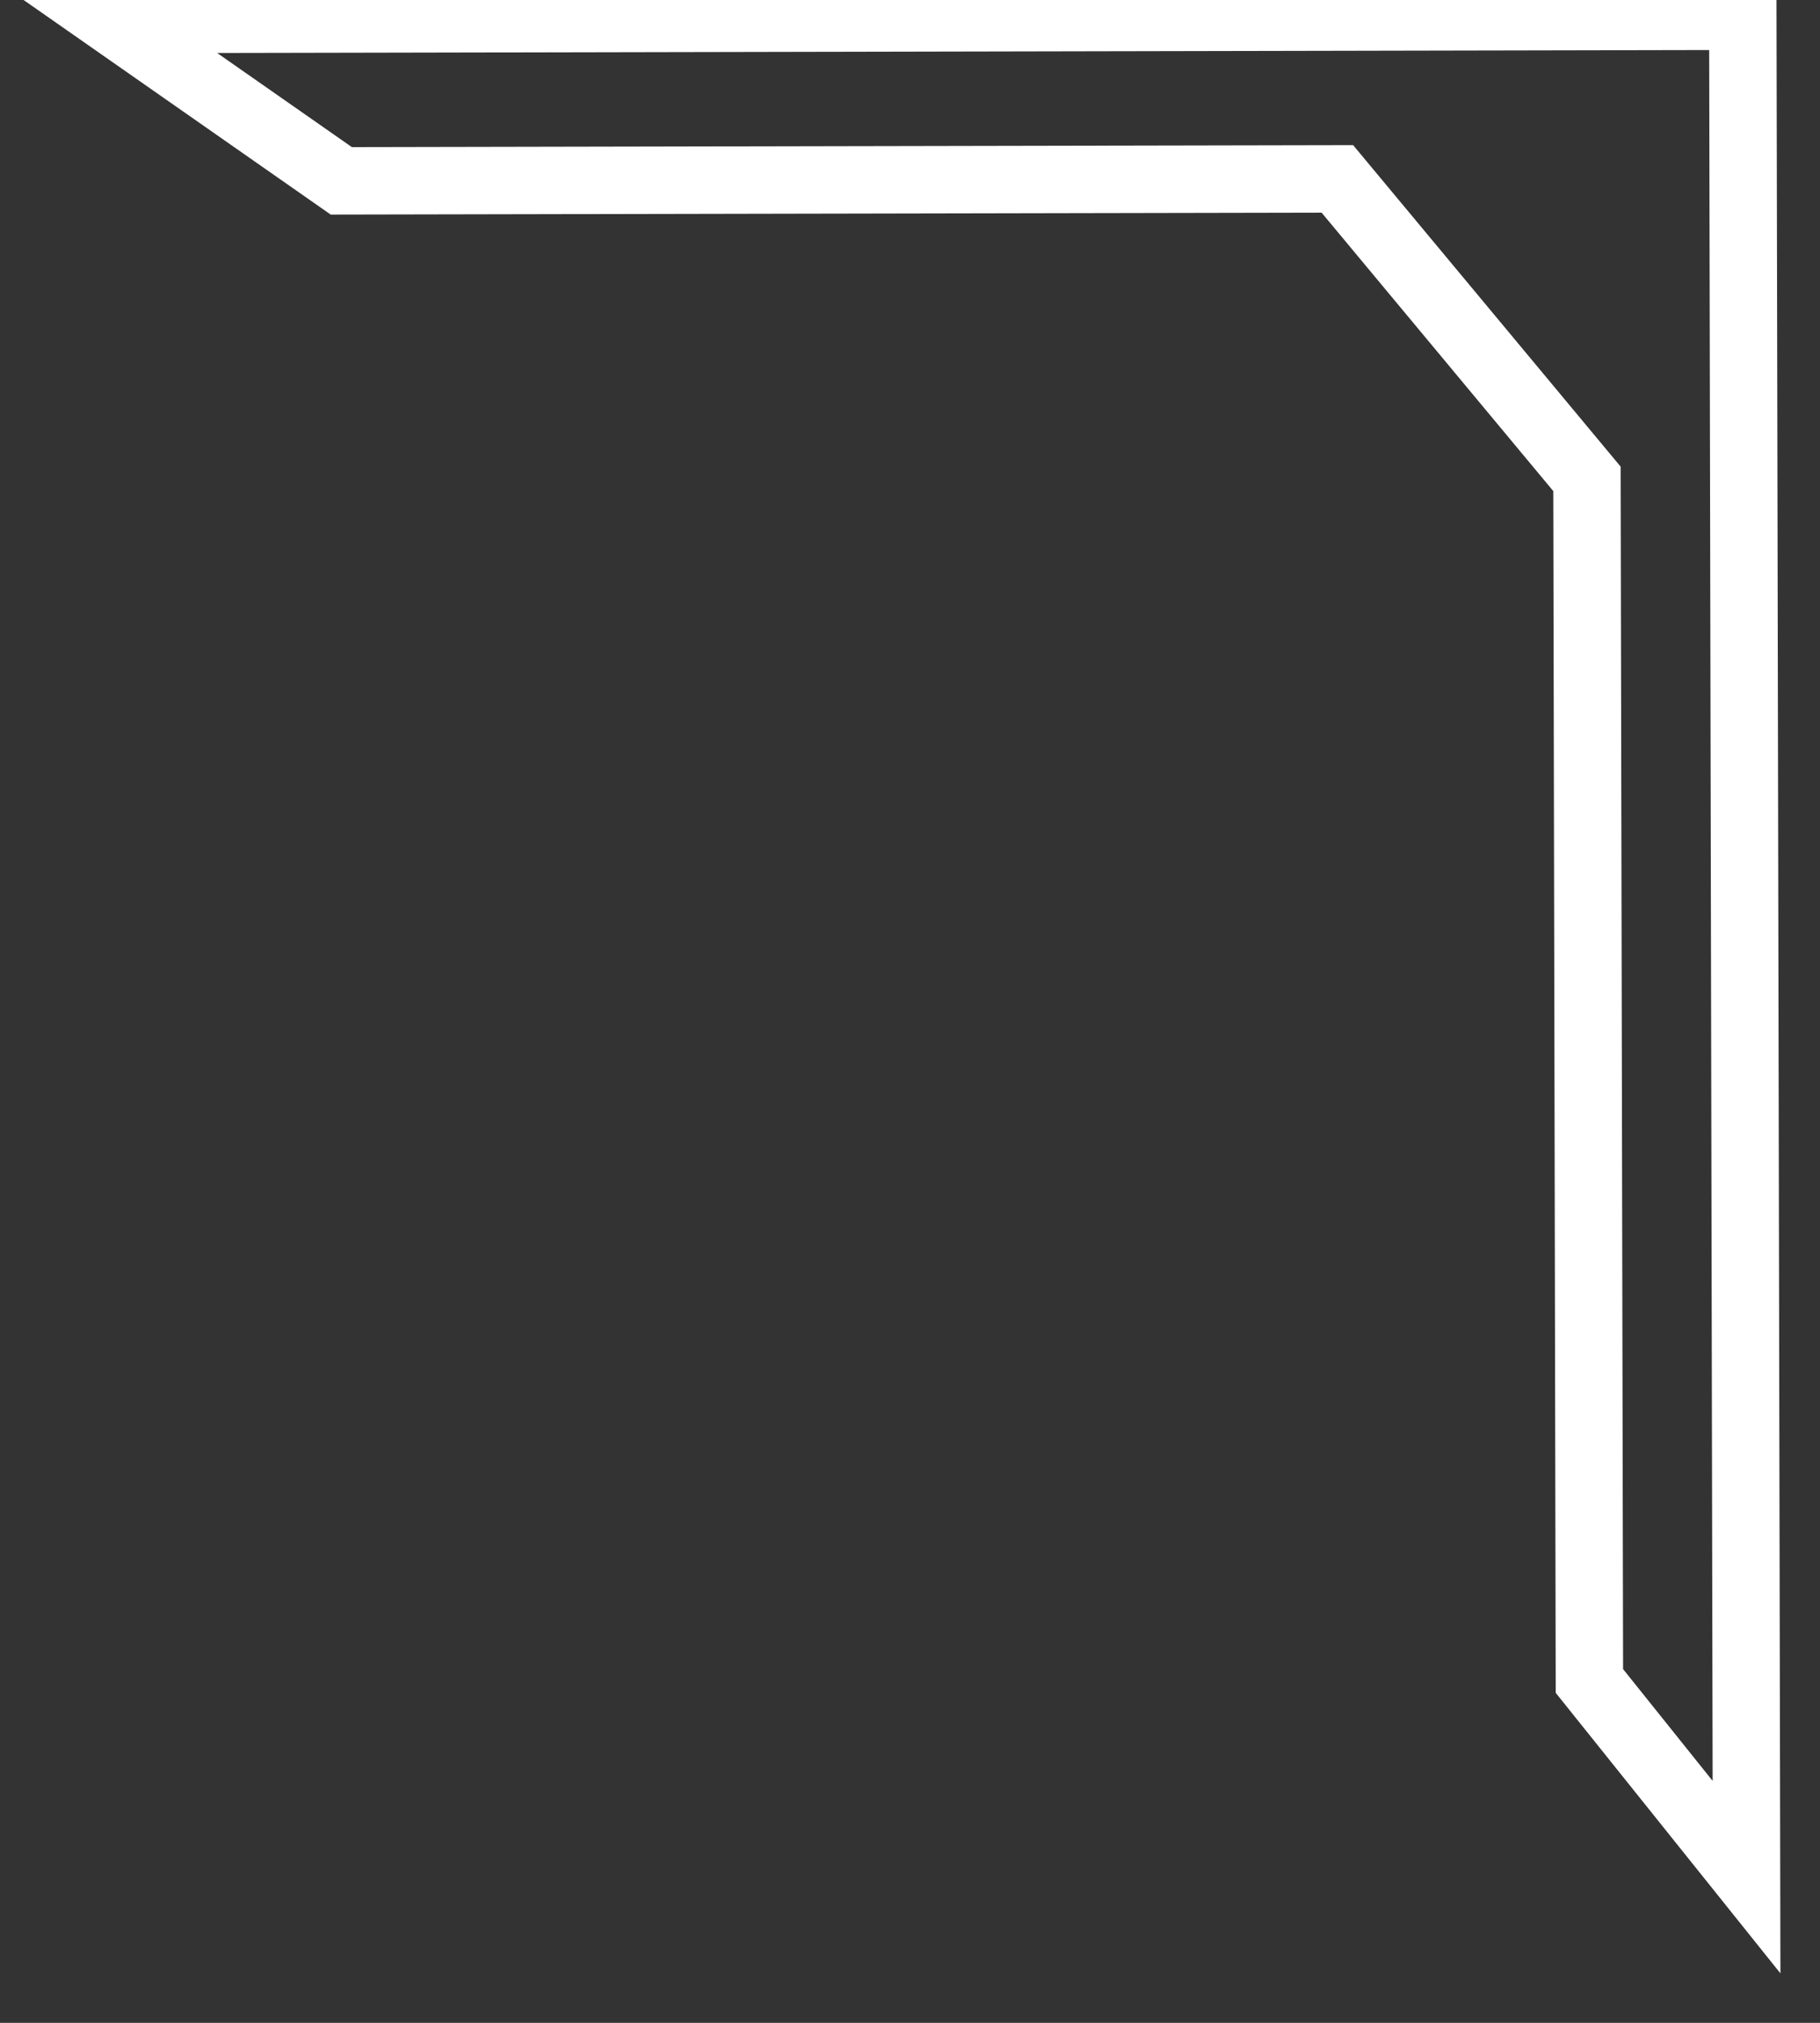 <svg width="27" height="30" viewBox="0 0 27 30" fill="none" xmlns="http://www.w3.org/2000/svg">
<rect x="0" y="0" width="27" height="30" fill="#333333" stroke="none"/>
<path id="Vector 1" d="M1.637 0.289L25.855 0.241L25.91 27.839L23.579 24.93L23.543 7.102L19.84 2.653L5.063 2.682L1.637 0.289Z" stroke="white"/>
</svg>
